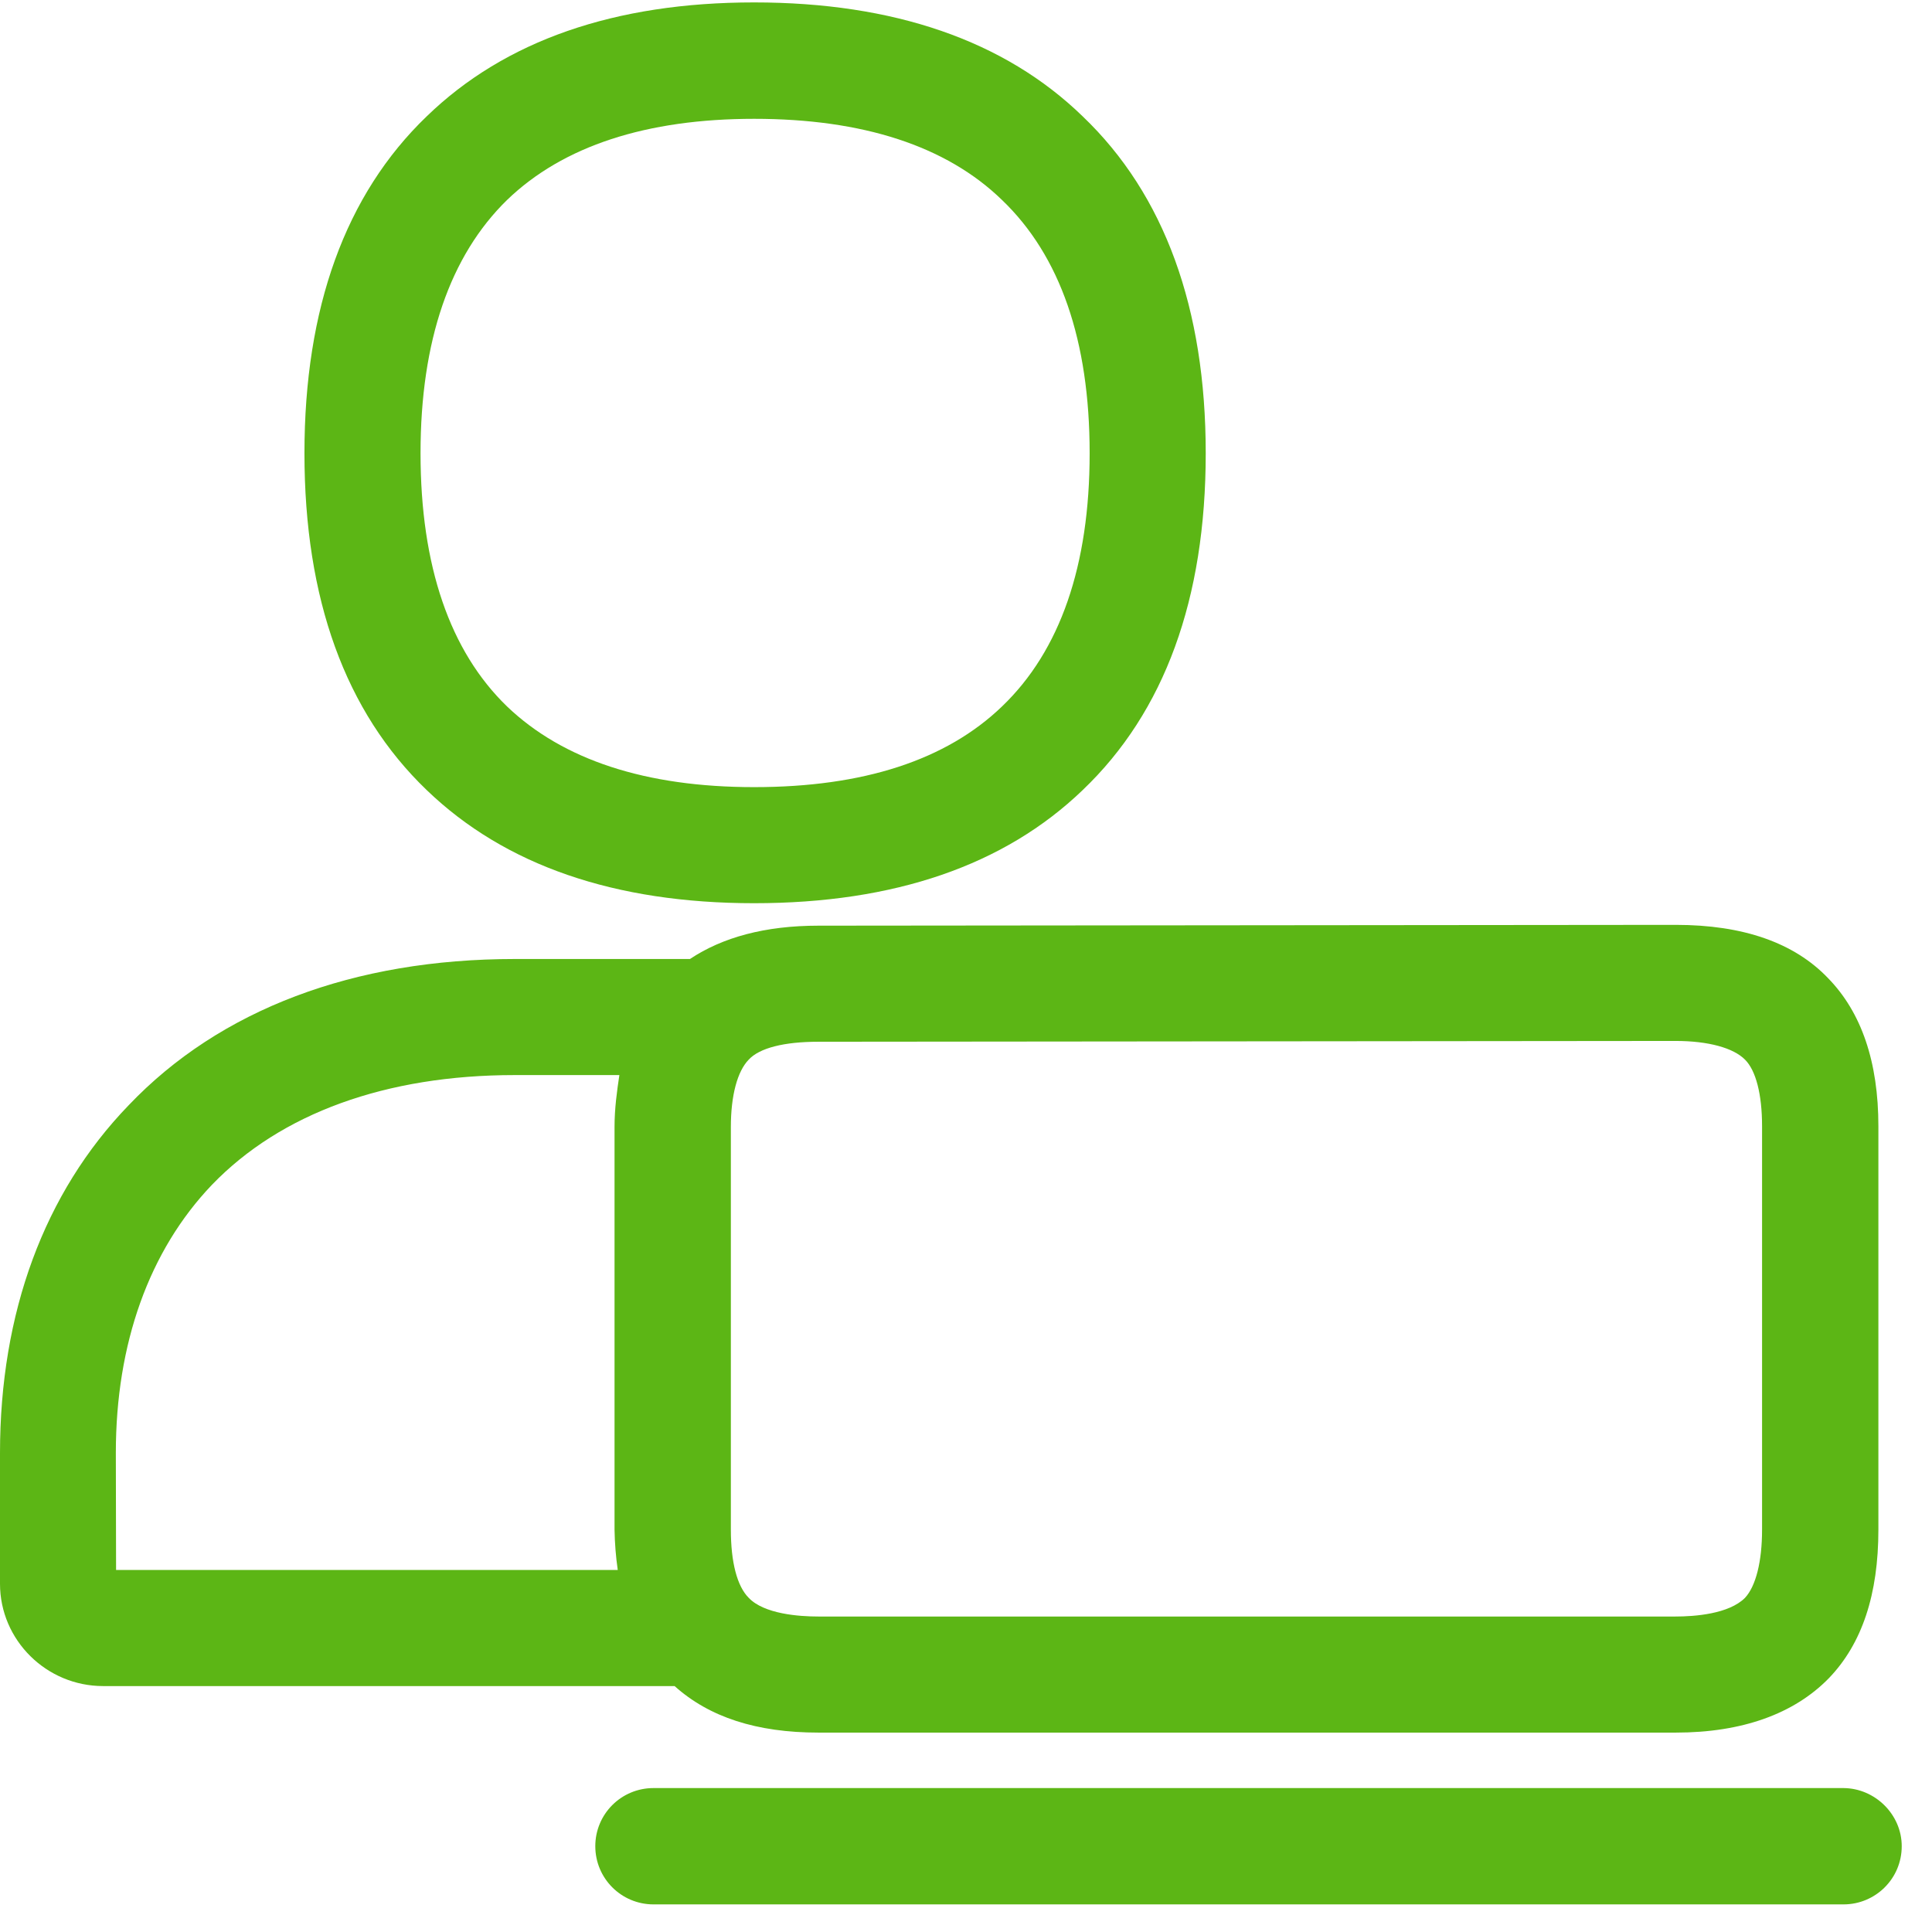 <?xml version="1.0" encoding="UTF-8"?>
<svg width="24px" height="24px" viewBox="0 0 24 24" version="1.1" xmlns="http://www.w3.org/2000/svg" xmlns:xlink="http://www.w3.org/1999/xlink">
    <title>2. Regular/Formacion_2Regular</title>
    <g id="Symbols" stroke="none" stroke-width="1" fill="none" fill-rule="evenodd">
        <g id="2.-Regular/Formacion_2Regular" fill="#5CB615" fill-rule="nonzero">
            <path d="M1.442,19.503 L7.674,19.503 C7.65,19.338 7.637,19.17 7.634,19.002 L7.634,14 C7.634,13.768 7.664,13.556 7.694,13.355 L6.393,13.355 C4.797,13.355 3.489,13.829 2.632,14.719 C1.852,15.536 1.439,16.692 1.439,18.047 L1.442,19.503 L1.442,19.503 Z M9.079,14 L9.079,19.002 C9.079,19.405 9.156,19.704 9.301,19.849 C9.492,20.05 9.926,20.081 10.165,20.081 L20.813,20.081 C21.052,20.081 21.476,20.05 21.677,19.849 C21.812,19.704 21.889,19.398 21.889,19.002 L21.889,13.99 C21.889,13.593 21.812,13.297 21.677,13.163 C21.533,13.018 21.224,12.931 20.813,12.931 L10.165,12.941 C9.741,12.941 9.435,13.018 9.301,13.163 C9.16,13.308 9.079,13.607 9.079,14 L9.079,14 Z M10.168,21.523 C9.398,21.523 8.81,21.331 8.38,20.945 L1.281,20.945 C0.578,20.945 0,20.376 0,19.674 L0,18.05 C0,16.309 0.548,14.817 1.597,13.731 C2.733,12.538 4.397,11.913 6.397,11.913 L8.571,11.913 C8.975,11.644 9.503,11.499 10.168,11.499 L20.817,11.489 C21.654,11.489 22.289,11.711 22.709,12.151 C23.123,12.575 23.334,13.19 23.334,13.99 L23.334,19.002 C23.334,19.802 23.133,20.417 22.719,20.847 C22.286,21.291 21.64,21.523 20.817,21.523 L10.168,21.523 L10.168,21.523 Z M6.299,2.484 C5.59,3.176 5.224,4.235 5.224,5.63 C5.224,7.032 5.59,8.091 6.299,8.776 C6.992,9.439 8.02,9.778 9.368,9.778 C10.726,9.778 11.755,9.442 12.447,8.776 C13.17,8.084 13.536,7.025 13.536,5.63 C13.536,4.232 13.17,3.176 12.447,2.484 C11.755,1.812 10.716,1.476 9.368,1.476 C8.034,1.476 6.995,1.812 6.299,2.484 L6.299,2.484 Z M9.368,11.22 C7.637,11.22 6.272,10.75 5.301,9.815 C4.289,8.844 3.782,7.439 3.782,5.63 C3.782,3.829 4.289,2.417 5.301,1.445 C6.272,0.504 7.637,0.03 9.368,0.03 C11.099,0.03 12.477,0.501 13.449,1.445 C14.467,2.417 14.978,3.832 14.978,5.63 C14.978,7.439 14.467,8.844 13.449,9.815 C12.477,10.75 11.109,11.22 9.368,11.22 Z M23.624,22.934 C23.624,23.338 23.297,23.657 22.901,23.657 L8.118,23.657 C7.718,23.657 7.395,23.334 7.395,22.934 C7.395,22.534 7.718,22.212 8.118,22.212 L22.901,22.212 C23.294,22.215 23.624,22.541 23.624,22.934 Z" id="Formacion_2Regular"></path>
        </g>
    </g>
</svg>